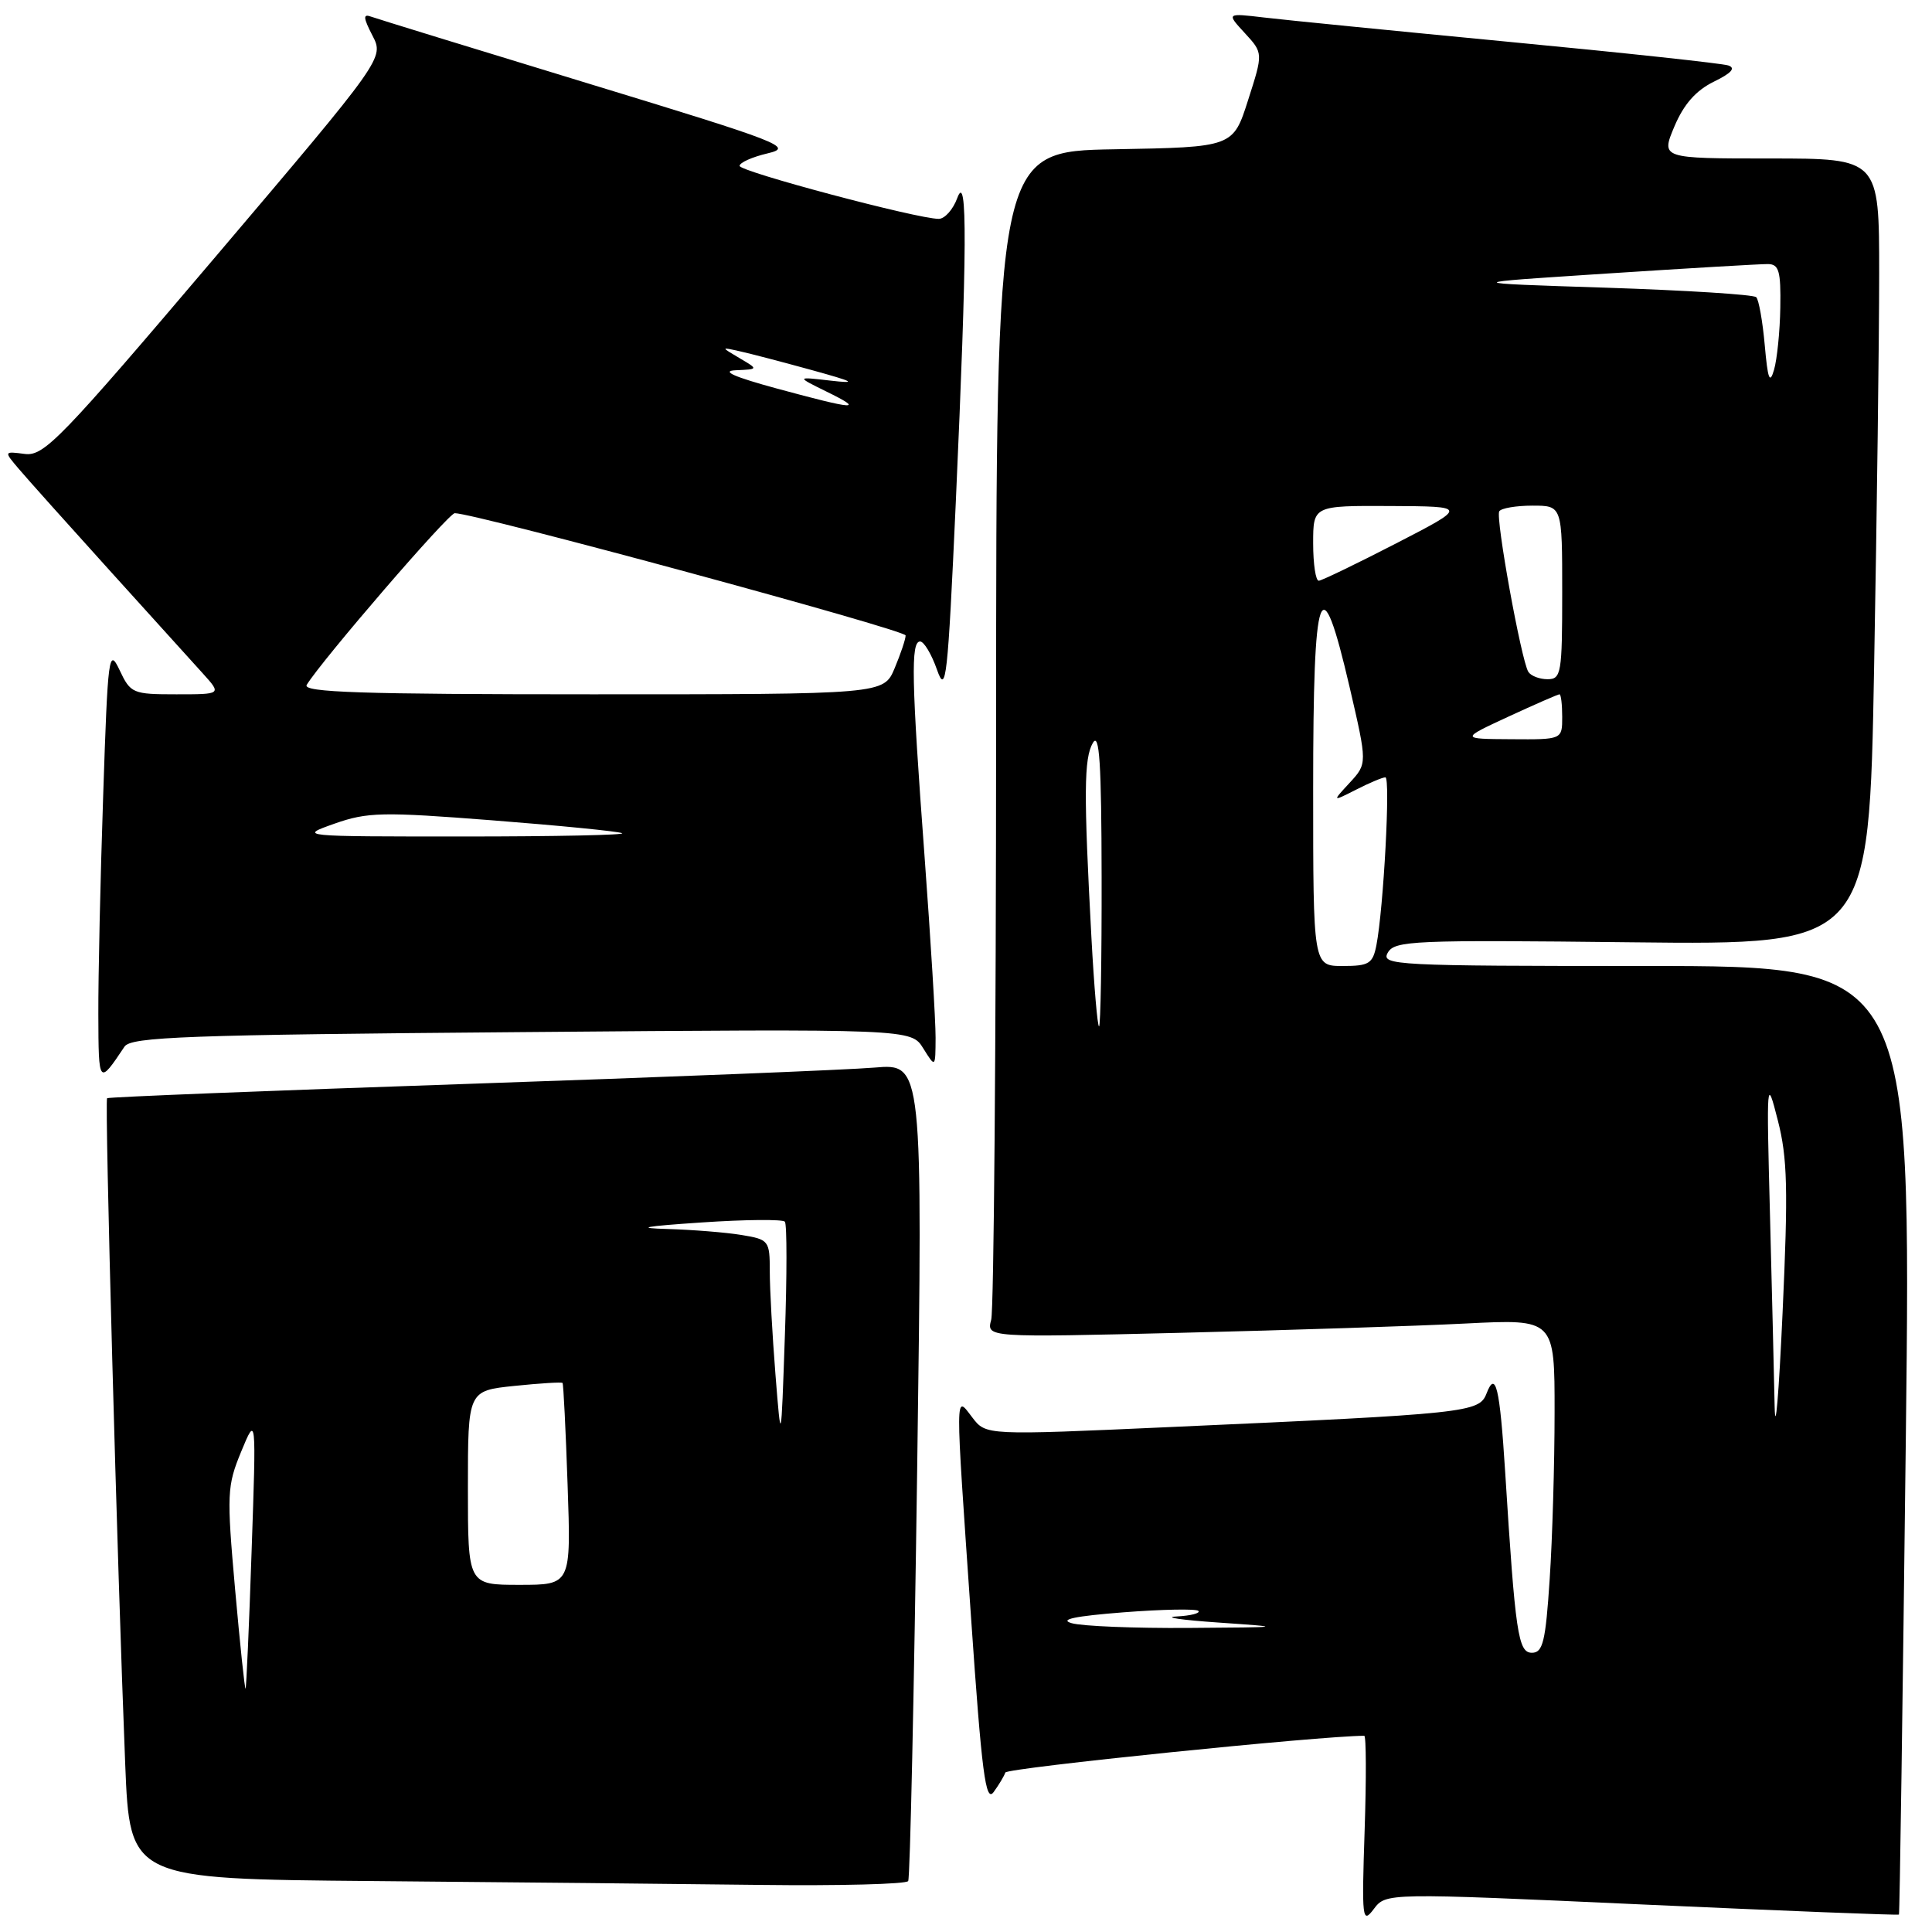 <?xml version="1.0" encoding="UTF-8" standalone="no"?>
<!DOCTYPE svg PUBLIC "-//W3C//DTD SVG 1.1//EN" "http://www.w3.org/Graphics/SVG/1.1/DTD/svg11.dtd" >
<svg xmlns="http://www.w3.org/2000/svg" xmlns:xlink="http://www.w3.org/1999/xlink" version="1.1" viewBox="0 0 256 256">
 <g >
 <path fill="currentColor"
d=" M 217.55 252.35 C 236.20 253.19 251.53 253.80 251.62 253.69 C 251.72 253.59 252.12 225.26 252.53 190.75 C 253.26 128.00 253.26 128.00 218.08 128.00 C 184.88 128.00 182.96 127.90 183.88 126.25 C 184.79 124.63 187.19 124.53 216.27 124.86 C 247.67 125.21 247.67 125.21 248.33 88.35 C 248.70 68.08 249.00 44.64 249.00 36.25 C 249.00 21.00 249.00 21.00 234.54 21.00 C 220.08 21.00 220.08 21.00 221.87 16.75 C 223.11 13.81 224.72 11.99 227.08 10.83 C 229.43 9.69 230.03 9.01 229.00 8.67 C 228.18 8.40 215.12 6.99 200.00 5.55 C 184.88 4.10 170.25 2.65 167.50 2.32 C 162.50 1.73 162.50 1.73 164.94 4.38 C 167.38 7.03 167.38 7.03 165.38 13.26 C 163.39 19.50 163.39 19.50 147.69 19.78 C 132.00 20.05 132.00 20.05 131.99 96.28 C 131.98 138.20 131.69 173.57 131.34 174.87 C 130.71 177.23 130.71 177.23 156.60 176.60 C 170.85 176.25 187.79 175.70 194.25 175.37 C 206.00 174.78 206.00 174.78 205.99 187.14 C 205.99 193.94 205.70 203.89 205.34 209.25 C 204.80 217.53 204.44 219.00 202.99 219.00 C 201.16 219.00 200.79 216.50 199.44 195.00 C 198.73 183.81 198.18 181.51 196.97 184.65 C 196.00 187.17 194.51 187.33 155.08 189.09 C 130.65 190.19 130.65 190.19 128.85 187.84 C 126.53 184.83 126.54 183.48 128.67 214.35 C 130.09 234.99 130.60 238.90 131.66 237.46 C 132.36 236.50 133.06 235.33 133.21 234.87 C 133.42 234.26 175.07 230.00 180.77 230.00 C 181.03 230.00 181.05 235.65 180.82 242.56 C 180.43 254.31 180.51 254.98 182.03 252.96 C 183.65 250.81 183.65 250.81 217.55 252.35 Z  M 120.34 249.25 C 120.59 248.84 121.12 224.29 121.53 194.71 C 122.27 140.92 122.27 140.92 115.88 141.46 C 112.37 141.76 88.12 142.73 62.00 143.62 C 35.88 144.51 14.36 145.36 14.19 145.52 C 13.85 145.81 15.55 207.98 16.59 233.74 C 17.21 248.97 17.21 248.97 49.35 249.25 C 67.03 249.40 90.14 249.63 100.69 249.76 C 111.25 249.89 120.09 249.66 120.34 249.25 Z  M 16.50 138.68 C 17.36 137.39 24.74 137.12 69.12 136.76 C 120.74 136.33 120.74 136.33 122.34 138.92 C 123.95 141.50 123.95 141.50 123.97 137.50 C 123.98 135.30 123.32 124.50 122.51 113.50 C 120.77 90.06 120.67 85.00 121.92 85.00 C 122.43 85.00 123.44 86.69 124.16 88.75 C 125.35 92.14 125.58 90.04 126.65 66.50 C 128.15 33.10 128.21 22.51 126.84 26.25 C 126.29 27.76 125.18 29.00 124.39 29.00 C 121.54 29.00 98.00 22.73 98.00 21.98 C 98.00 21.55 99.67 20.80 101.72 20.32 C 105.19 19.50 103.65 18.90 77.97 11.07 C 62.86 6.46 49.89 2.47 49.15 2.20 C 48.09 1.81 48.13 2.35 49.35 4.71 C 50.90 7.70 50.90 7.70 28.49 34.10 C 8.00 58.23 5.83 60.47 3.29 60.15 C 0.50 59.79 0.50 59.79 2.50 62.14 C 3.60 63.44 8.98 69.45 14.45 75.50 C 19.92 81.55 25.52 87.74 26.89 89.25 C 29.37 92.00 29.37 92.00 23.37 92.00 C 17.59 92.00 17.30 91.88 15.85 88.80 C 14.42 85.78 14.29 86.71 13.67 105.46 C 13.30 116.38 13.01 129.41 13.03 134.41 C 13.06 143.78 13.08 143.80 16.50 138.68 Z  M 142.00 215.08 C 140.29 214.59 142.46 214.14 148.87 213.64 C 154.03 213.24 158.49 213.16 158.79 213.45 C 159.09 213.75 157.80 214.09 155.92 214.19 C 154.04 214.29 156.55 214.66 161.50 215.00 C 170.32 215.61 170.24 215.62 157.50 215.71 C 150.35 215.76 143.38 215.48 142.00 215.08 Z  M 235.15 186.41 C 235.07 182.51 234.79 171.04 234.53 160.91 C 234.06 142.94 234.09 142.64 235.57 148.45 C 236.85 153.43 236.95 157.60 236.20 173.95 C 235.71 184.70 235.24 190.31 235.15 186.41 Z  M 144.62 124.25 C 143.59 105.11 143.62 100.49 144.81 98.44 C 145.68 96.95 145.95 101.11 145.97 116.25 C 145.99 127.11 145.83 136.00 145.63 136.00 C 145.42 136.00 144.97 130.71 144.62 124.25 Z  M 174.00 104.50 C 174.00 77.27 174.99 74.52 178.84 91.09 C 181.18 101.18 181.18 101.18 178.84 103.72 C 176.50 106.25 176.50 106.25 179.70 104.63 C 181.46 103.73 183.20 103.00 183.57 103.00 C 184.26 103.00 183.33 120.35 182.38 125.25 C 181.90 127.69 181.40 128.00 177.92 128.00 C 174.00 128.00 174.00 128.00 174.00 104.50 Z  M 199.89 94.95 C 203.40 93.33 206.44 92.00 206.64 92.00 C 206.84 92.00 207.00 93.35 207.00 95.00 C 207.00 98.00 207.00 98.00 200.25 97.95 C 193.50 97.91 193.50 97.91 199.89 94.95 Z  M 202.51 89.02 C 201.57 87.49 198.14 68.59 198.66 67.75 C 198.91 67.34 200.89 67.00 203.06 67.00 C 207.00 67.00 207.00 67.00 207.00 78.50 C 207.00 89.22 206.87 90.00 205.06 90.00 C 203.99 90.00 202.85 89.56 202.51 89.02 Z  M 174.00 72.00 C 174.00 67.00 174.00 67.00 184.25 67.05 C 194.50 67.10 194.50 67.10 185.00 72.00 C 179.78 74.69 175.16 76.92 174.75 76.95 C 174.34 76.98 174.00 74.75 174.00 72.00 Z  M 233.84 45.75 C 233.56 42.59 233.05 39.72 232.71 39.38 C 232.36 39.03 223.40 38.47 212.79 38.12 C 193.50 37.50 193.50 37.50 213.00 36.24 C 223.72 35.54 233.29 34.98 234.25 34.99 C 235.72 35.00 235.98 35.91 235.90 40.75 C 235.85 43.91 235.47 47.62 235.07 49.00 C 234.50 50.96 234.24 50.26 233.84 45.75 Z  M 31.15 210.58 C 30.03 197.94 30.08 196.90 31.96 192.34 C 33.96 187.50 33.96 187.50 33.34 205.50 C 33.01 215.40 32.64 223.61 32.54 223.75 C 32.43 223.88 31.81 217.96 31.15 210.58 Z  M 62.00 197.14 C 62.00 184.28 62.00 184.28 68.16 183.64 C 71.56 183.29 74.43 183.11 74.54 183.25 C 74.66 183.39 74.96 189.46 75.21 196.75 C 75.67 210.00 75.67 210.00 68.84 210.00 C 62.00 210.00 62.00 210.00 62.00 197.14 Z  M 102.75 182.10 C 102.34 176.92 102.00 170.80 102.00 168.48 C 102.00 164.38 101.89 164.24 98.25 163.64 C 96.19 163.30 91.80 162.95 88.50 162.85 C 84.08 162.73 85.26 162.50 93.00 161.98 C 98.78 161.59 103.72 161.55 104.00 161.88 C 104.28 162.22 104.28 169.03 104.00 177.00 C 103.50 191.50 103.50 191.50 102.75 182.10 Z  M 44.32 109.14 C 48.70 107.60 50.64 107.56 65.26 108.70 C 74.12 109.39 81.84 110.15 82.43 110.40 C 83.02 110.64 73.60 110.84 61.50 110.84 C 39.57 110.84 39.52 110.84 44.32 109.14 Z  M 40.64 90.75 C 42.60 87.53 59.43 68.00 60.26 68.00 C 62.96 68.00 120.00 83.47 120.00 84.20 C 120.00 84.68 119.35 86.62 118.55 88.53 C 117.10 92.00 117.10 92.00 78.49 92.00 C 47.87 92.00 40.04 91.74 40.64 90.75 Z  M 103.00 51.50 C 97.26 49.94 95.47 49.15 97.50 49.06 C 100.50 48.93 100.50 48.93 98.00 47.46 C 95.50 45.98 95.50 45.98 98.00 46.54 C 99.38 46.84 103.65 47.96 107.50 49.02 C 113.22 50.60 113.68 50.85 110.00 50.43 C 105.50 49.91 105.50 49.91 109.50 51.88 C 114.65 54.40 113.43 54.33 103.00 51.50 Z "/>
</g>
</svg>